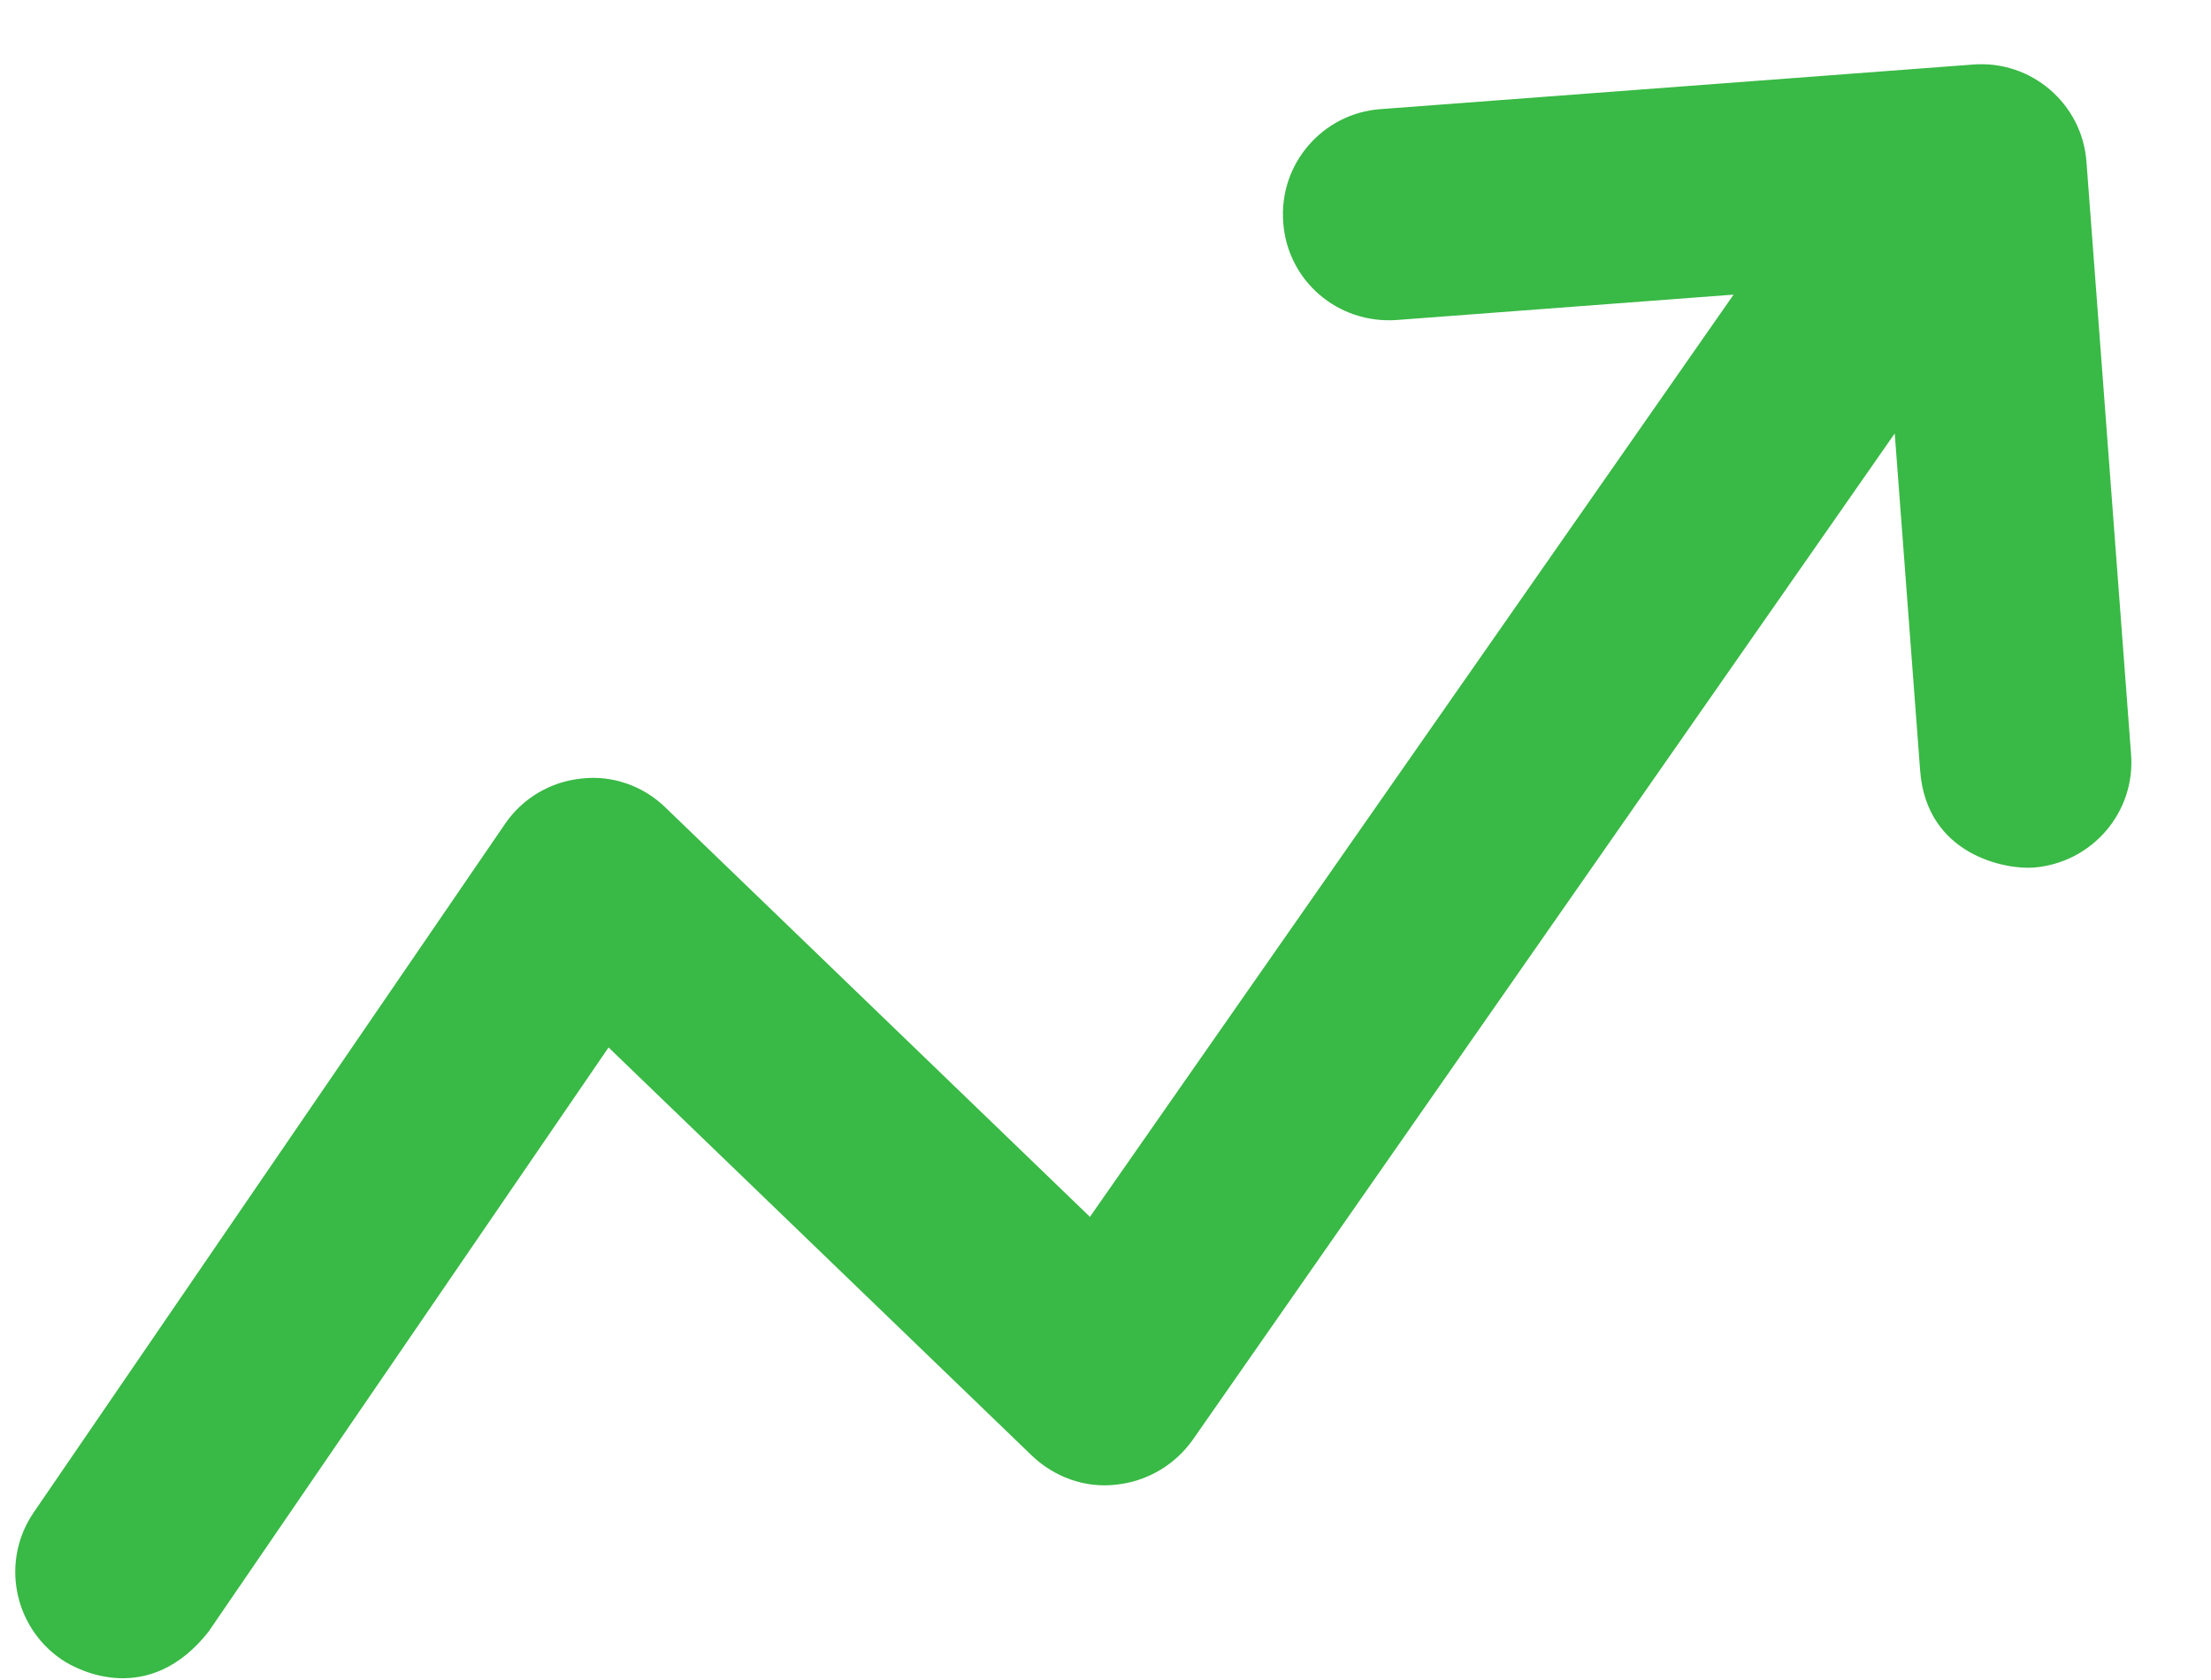 <svg viewBox="0 0 25 19" fill="none" xmlns="http://www.w3.org/2000/svg">
	<path d="M0.693 18.766C0.898 18.906 1.689 19.299 2.357 18.455L6.881 11.846L11.668 16.463C11.92 16.703 12.266 16.832 12.617 16.791C12.963 16.756 13.279 16.574 13.484 16.287L21.424 4.902L21.711 8.711C21.781 9.678 22.689 9.836 22.994 9.812C23.65 9.76 24.148 9.191 24.096 8.529L23.592 1.832C23.545 1.176 22.971 0.678 22.309 0.73L15.611 1.234C14.955 1.281 14.457 1.855 14.51 2.518C14.557 3.174 15.125 3.666 15.793 3.619L19.602 3.332L12.324 13.762L7.525 9.133C7.273 8.887 6.922 8.764 6.576 8.805C6.225 8.84 5.908 9.027 5.709 9.32L0.383 17.102C0.008 17.646 0.148 18.391 0.693 18.766Z" fill="#39B945"/>
</svg>

